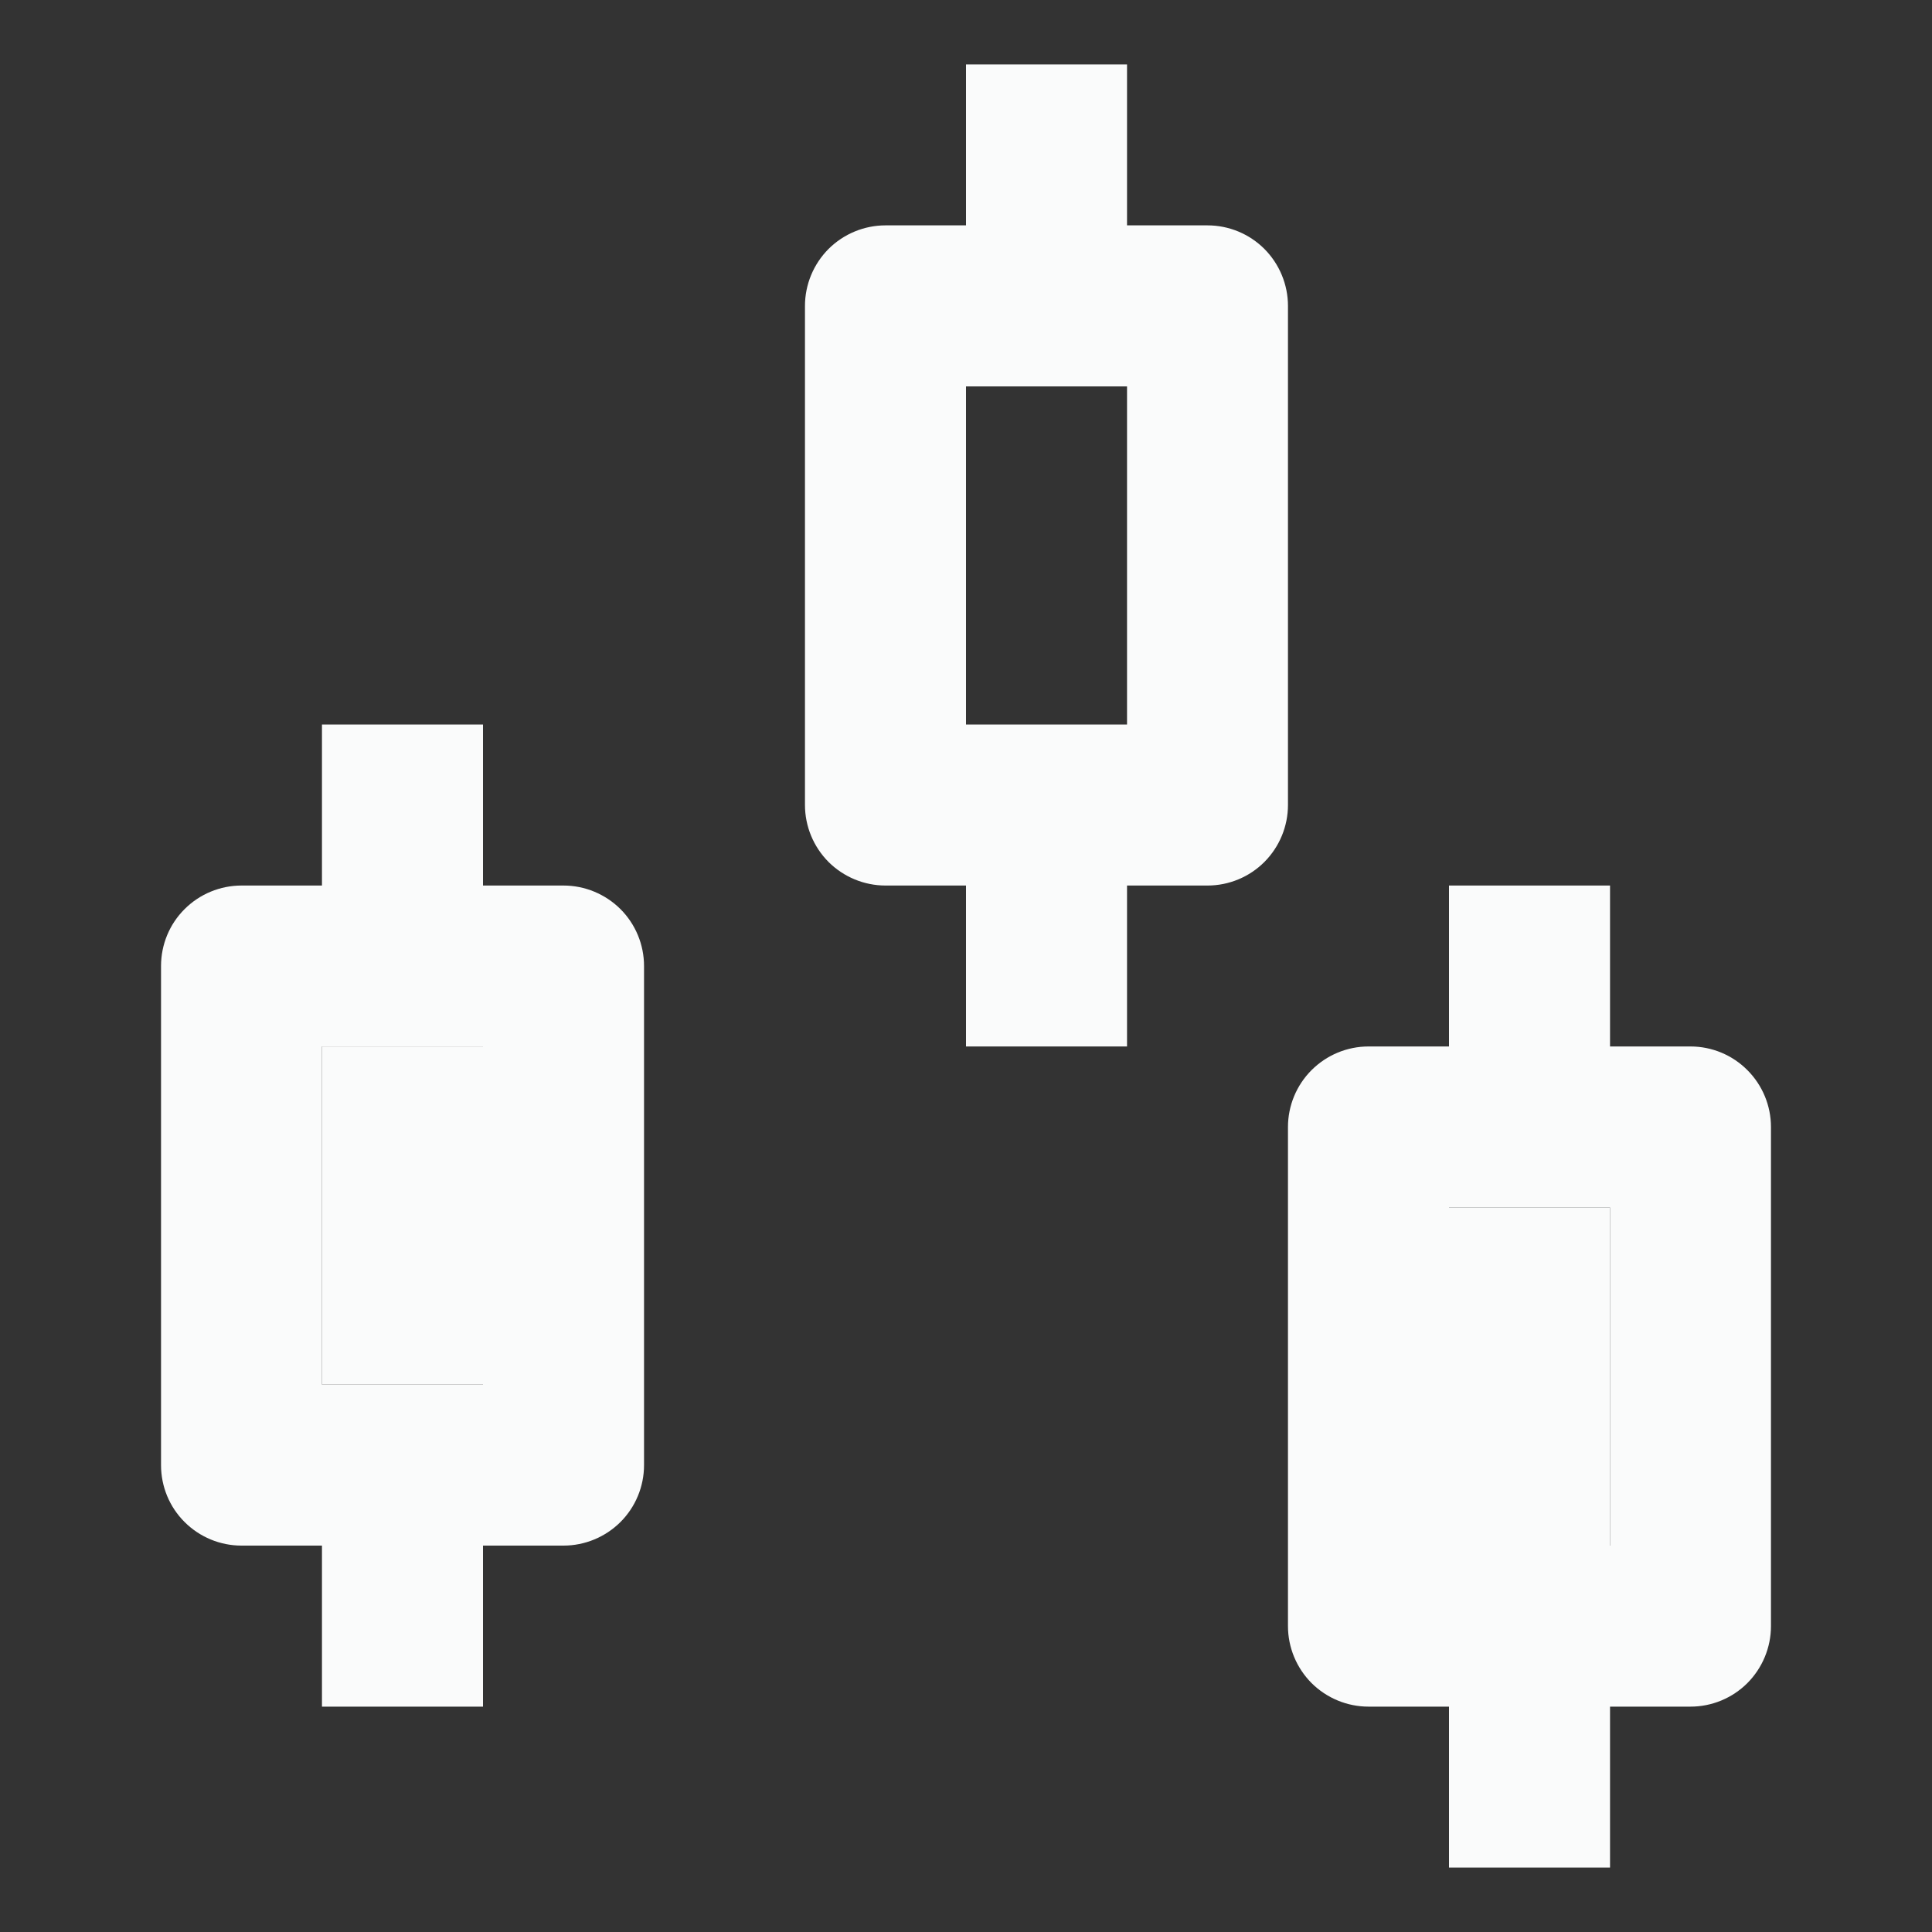 <svg width="20" height="20" viewBox="0 0 20 20" fill="none" xmlns="http://www.w3.org/2000/svg">
<rect x="0" y="0" width="20" height="20" fill="#333333" stroke="none"/>
<path d="M10 0.667V2.333H9.167C8.946 2.333 8.734 2.421 8.577 2.577C8.421 2.734 8.333 2.946 8.333 3.167V8.333C8.333 8.554 8.421 8.766 8.577 8.923C8.734 9.079 8.946 9.167 9.167 9.167H10V10.833H11.667V9.167H12.5C12.721 9.167 12.933 9.079 13.089 8.923C13.245 8.766 13.333 8.554 13.333 8.333V3.167C13.333 2.946 13.245 2.734 13.089 2.577C12.933 2.421 12.721 2.333 12.5 2.333H11.667V0.667H10ZM10 4H11.667V7.5H10V4ZM3.333 7.5V9.167H2.5C2.279 9.167 2.067 9.255 1.911 9.411C1.754 9.567 1.667 9.779 1.667 10V15.167C1.667 15.388 1.754 15.6 1.911 15.756C2.067 15.912 2.279 16 2.5 16H3.333V17.667H5V16H5.833C6.054 16 6.266 15.912 6.423 15.756C6.579 15.6 6.667 15.388 6.667 15.167V10C6.667 9.779 6.579 9.567 6.423 9.411C6.266 9.255 6.054 9.167 5.833 9.167H5V7.5H3.333ZM15 9.167V10.833H14.167C13.946 10.833 13.734 10.921 13.577 11.078C13.421 11.234 13.333 11.446 13.333 11.667V16.833C13.333 17.054 13.421 17.266 13.577 17.423C13.734 17.579 13.946 17.667 14.167 17.667H15V19.333H16.667V17.667H17.5C17.721 17.667 17.933 17.579 18.089 17.423C18.245 17.266 18.333 17.054 18.333 16.833V11.667C18.333 11.446 18.245 11.234 18.089 11.078C17.933 10.921 17.721 10.833 17.5 10.833H16.667V9.167H15ZM3.333 10.833H5V14.333H3.333V10.833ZM15 12.5H16.667V16H15V12.5Z" fill="#FAFBFB"/>
<path d="M15 12.5H16.667V16H15V12.5Z" fill="#FAFBFB"/>
<path d="M3.333 10.833H5V14.333H3.333V10.833Z" fill="#FAFBFB"/>
</svg>
